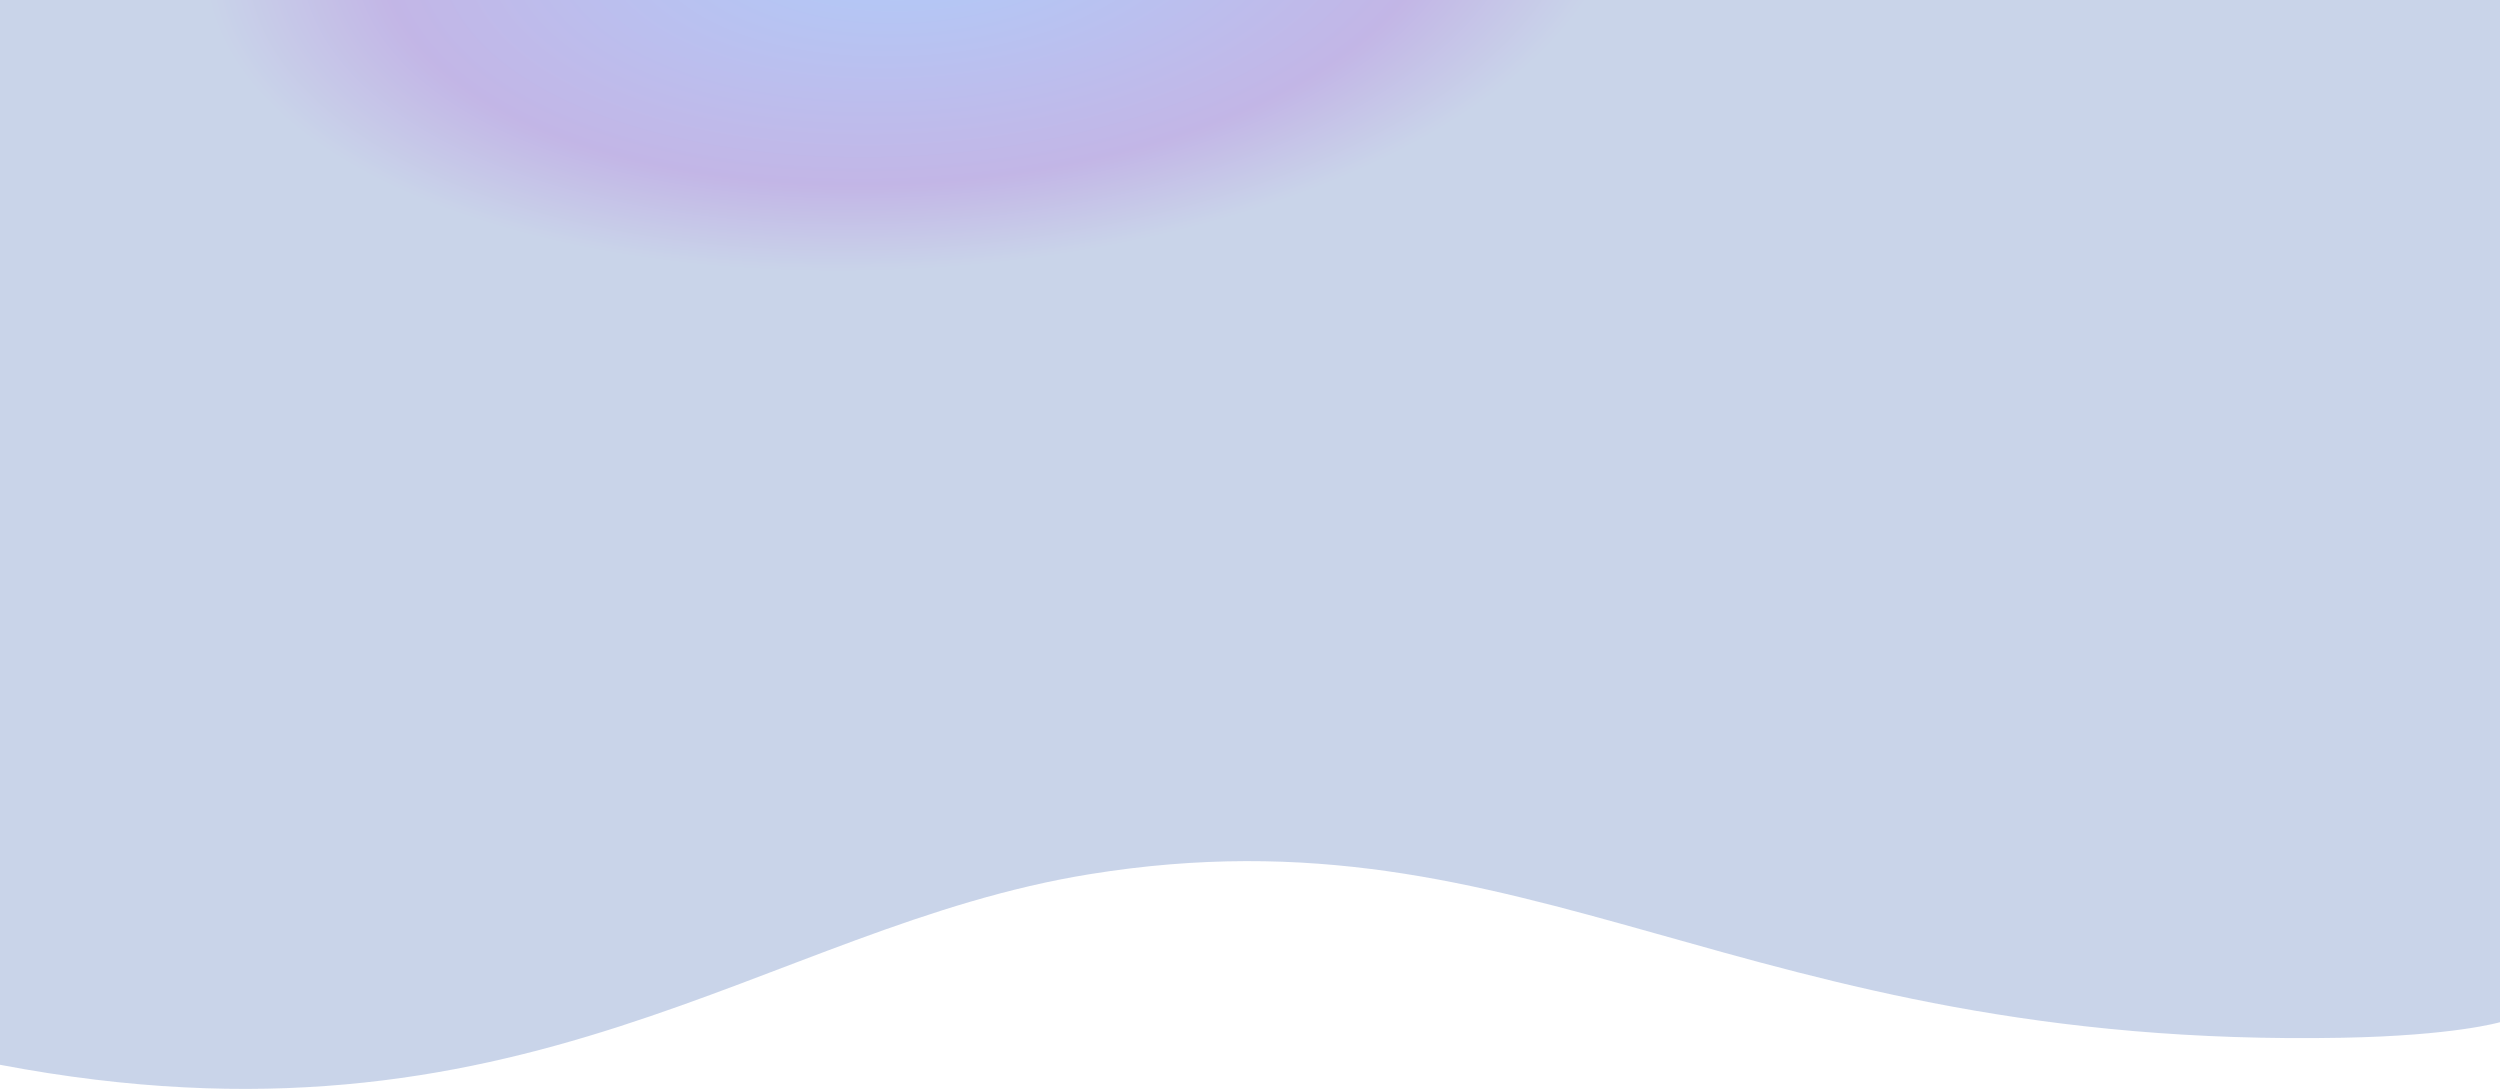 <svg width="1513" height="659" viewBox="0 0 1513 659" fill="none" xmlns="http://www.w3.org/2000/svg">
<path d="M1.7407e-07 644.403L0 2.8193e-05L1513 4.62353e-05L1513 618.636C1513 618.636 1485.5 626.774 1417.8 628.045C1051.67 634.923 927.349 485.789 659.6 529.039C462.401 560.893 317.05 704.668 1.7407e-07 644.403Z" fill="url(#paint0_angular_1_932)" fill-opacity="0.3"/>
<defs>
<radialGradient id="paint0_angular_1_932" cx="0" cy="0" r="1" gradientUnits="userSpaceOnUse" gradientTransform="translate(551.582 -44.348) rotate(176.317) scale(503.318 241.178)">
<stop offset="0.101" stop-color="#28B4A7"/>
<stop offset="0.144" stop-color="#0549E3"/>
<stop offset="0.478" stop-color="#2721C0"/>
<stop offset="0.643" stop-color="#370DAE"/>
<stop offset="0.858" stop-color="#4D71B8"/>
</radialGradient>
</defs>
</svg>
